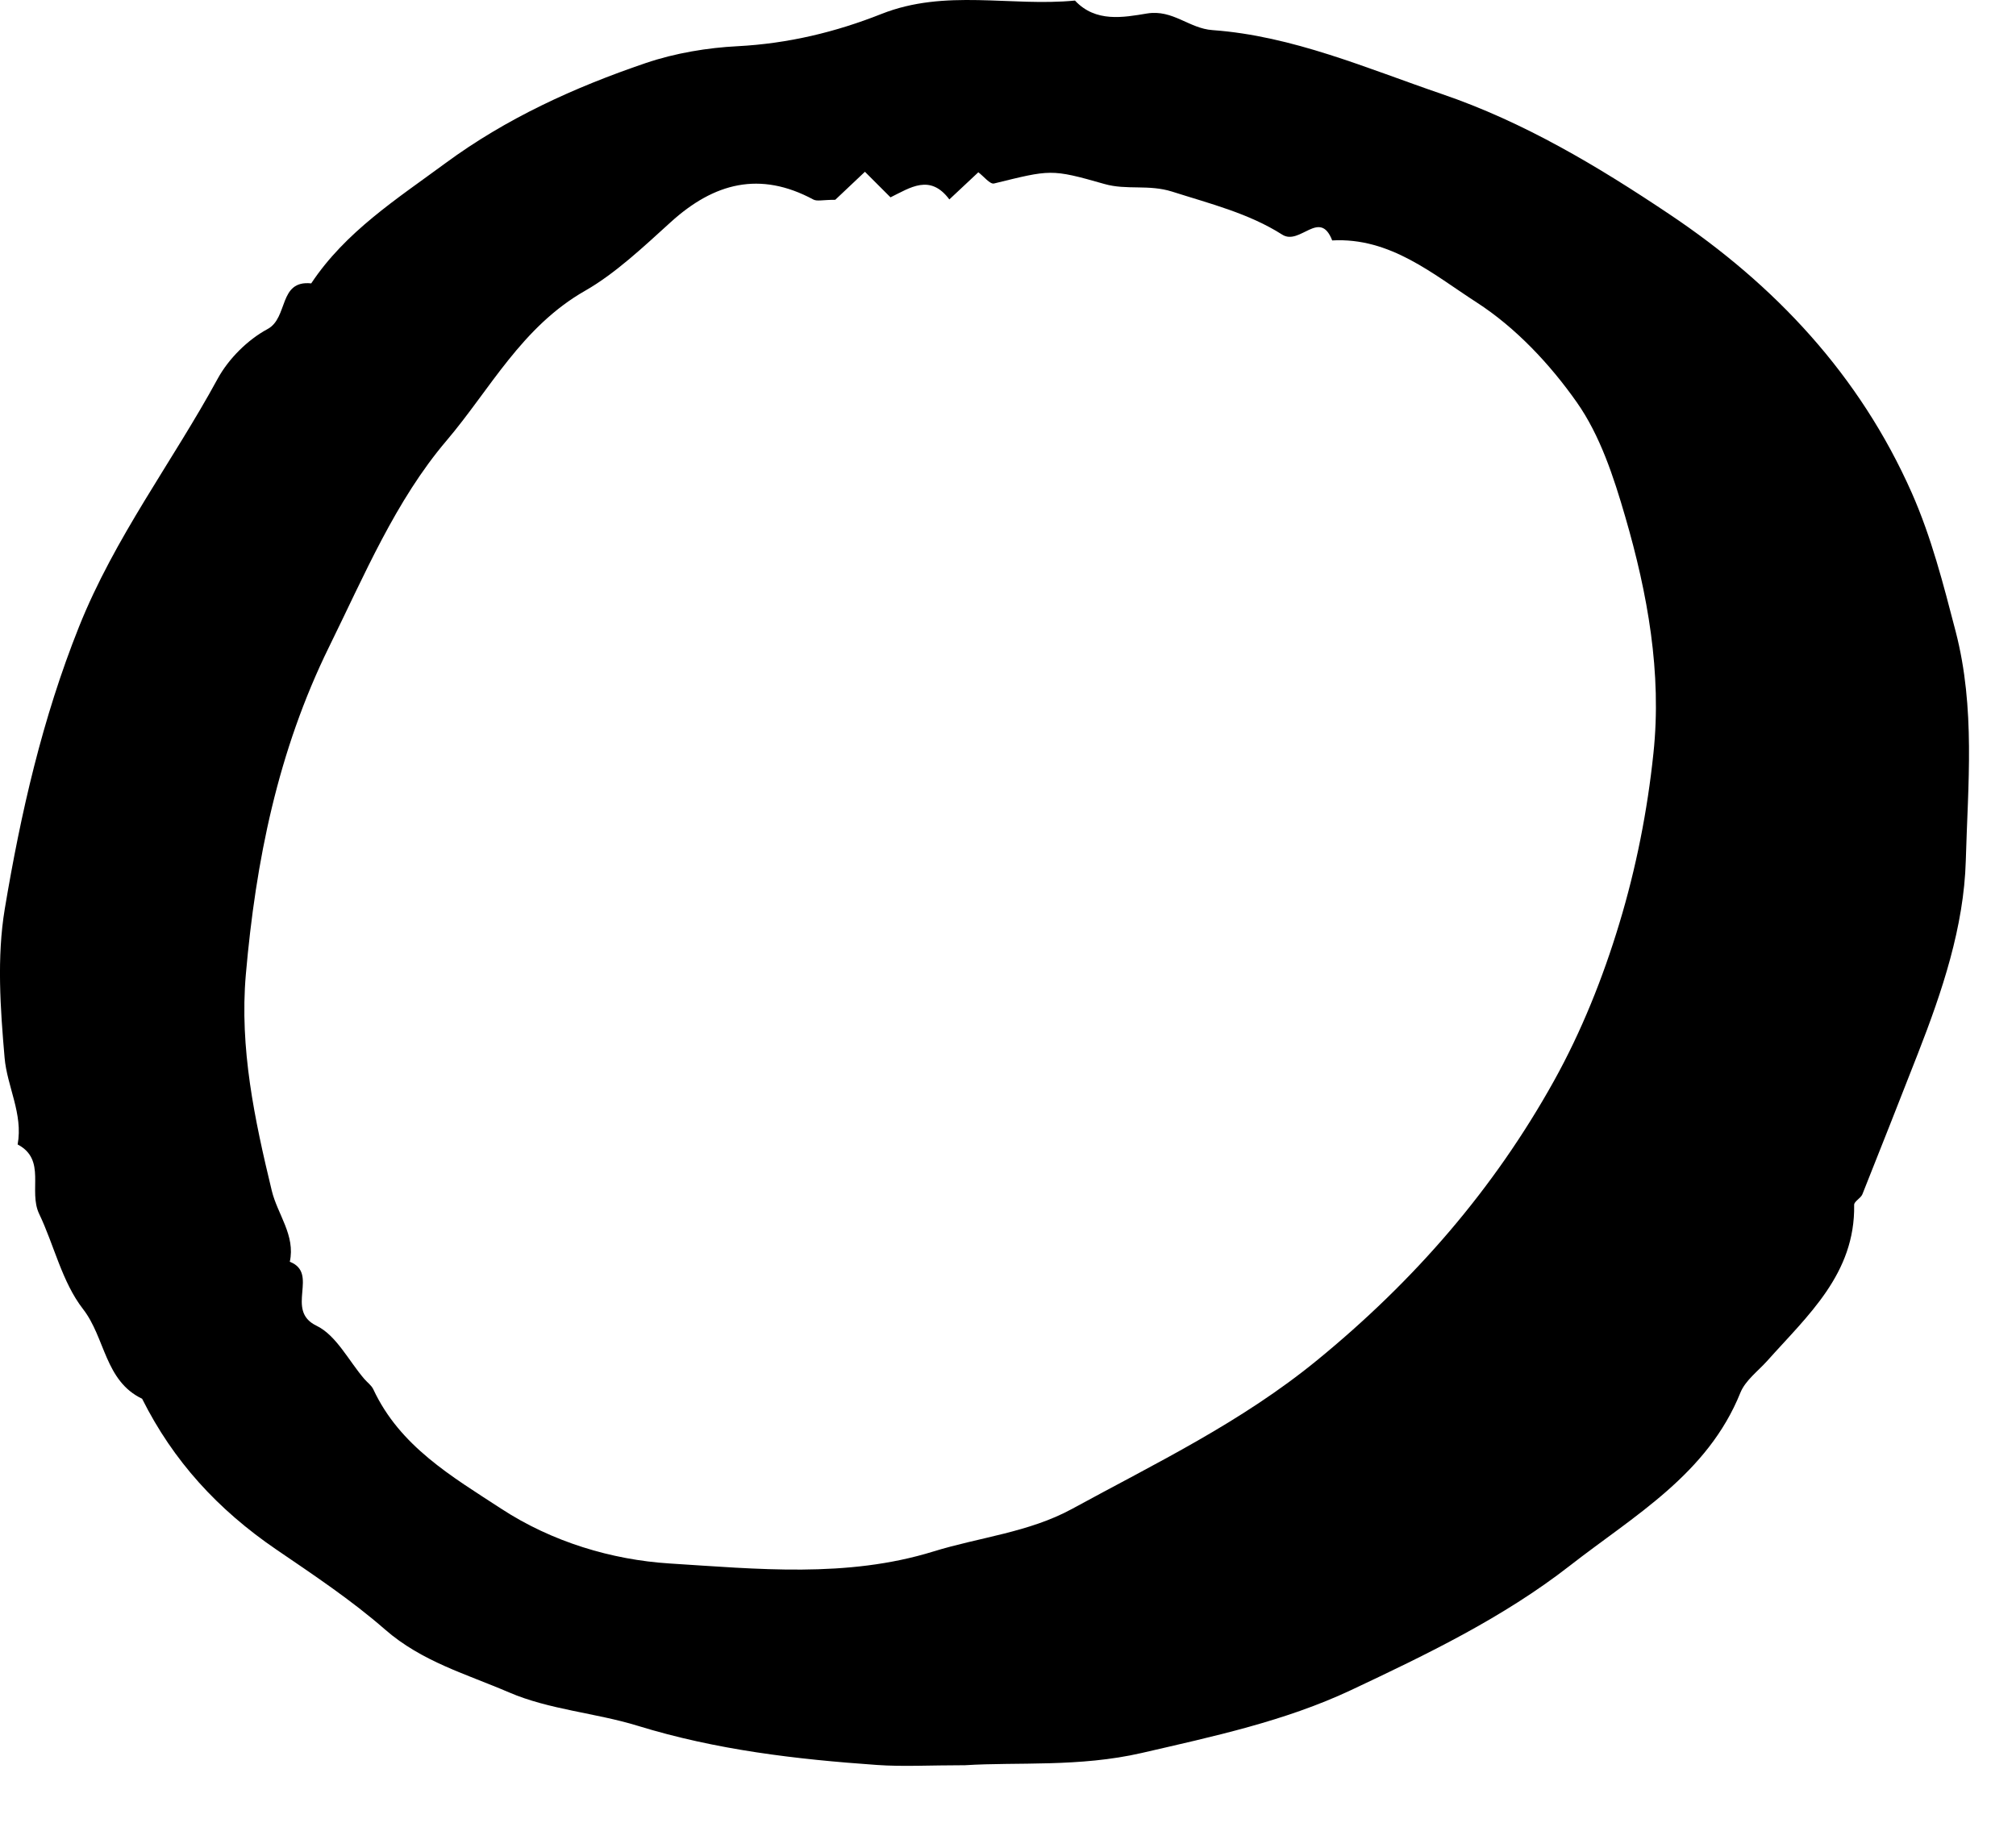 <svg width="32" height="29" viewBox="0 0 32 29" fill="none" xmlns="http://www.w3.org/2000/svg">
<path fill-rule="evenodd" clip-rule="evenodd" d="M13.258 3.172C13.06 3.172 12.97 3.199 12.911 3.168C12.062 2.711 11.334 2.902 10.646 3.527C10.216 3.917 9.767 4.342 9.289 4.615C8.281 5.189 7.779 6.182 7.088 6.995C6.279 7.946 5.783 9.133 5.224 10.268C4.409 11.927 4.059 13.671 3.902 15.473C3.801 16.639 4.04 17.769 4.314 18.903C4.404 19.277 4.692 19.613 4.6 20.031C5.073 20.217 4.514 20.8 5.022 21.046C5.338 21.198 5.533 21.601 5.782 21.891C5.83 21.947 5.896 21.993 5.926 22.057C6.348 22.962 7.173 23.441 7.956 23.952C8.762 24.479 9.712 24.763 10.626 24.821C12.015 24.908 13.441 25.056 14.815 24.631C15.549 24.404 16.332 24.328 17.016 23.955C18.347 23.228 19.698 22.583 20.907 21.594C22.455 20.327 23.709 18.88 24.665 17.162C25.101 16.378 25.443 15.524 25.703 14.663C25.969 13.786 26.15 12.87 26.245 11.958C26.38 10.684 26.153 9.424 25.797 8.202C25.614 7.572 25.399 6.913 25.028 6.386C24.602 5.78 24.057 5.2 23.439 4.801C22.749 4.356 22.069 3.766 21.146 3.817C20.949 3.308 20.634 3.904 20.353 3.725C19.823 3.387 19.207 3.234 18.605 3.042C18.232 2.924 17.883 3.022 17.531 2.921C16.677 2.677 16.675 2.694 15.778 2.913C15.714 2.928 15.616 2.8 15.529 2.735C15.382 2.873 15.226 3.019 15.069 3.166C14.763 2.755 14.446 2.981 14.135 3.133C13.999 2.996 13.866 2.863 13.729 2.727C13.57 2.877 13.411 3.027 13.258 3.172ZM15.32 28.024C14.75 28.024 14.334 28.049 13.922 28.02C12.636 27.93 11.369 27.782 10.119 27.397C9.456 27.193 8.718 27.143 8.078 26.867C7.41 26.579 6.697 26.381 6.111 25.869C5.577 25.402 4.969 24.998 4.382 24.597C3.457 23.965 2.75 23.194 2.256 22.206C1.662 21.923 1.672 21.236 1.317 20.781C0.983 20.35 0.859 19.766 0.622 19.272C0.445 18.903 0.743 18.413 0.28 18.169C0.369 17.684 0.112 17.249 0.073 16.793C0.005 16.009 -0.052 15.196 0.076 14.428C0.33 12.906 0.672 11.408 1.253 9.953C1.821 8.53 2.737 7.332 3.456 6.011C3.629 5.695 3.931 5.394 4.247 5.224C4.58 5.045 4.417 4.444 4.94 4.499C5.484 3.679 6.296 3.161 7.067 2.593C8.037 1.878 9.116 1.387 10.247 1.002C10.718 0.841 11.242 0.757 11.701 0.734C12.512 0.692 13.265 0.509 13.99 0.222C15.005 -0.181 16.042 0.108 17.063 0.009C17.391 0.361 17.833 0.276 18.208 0.214C18.619 0.148 18.873 0.452 19.246 0.478C20.52 0.57 21.691 1.084 22.885 1.492C24.189 1.937 25.361 2.639 26.497 3.4C28.178 4.525 29.517 5.955 30.345 7.823C30.658 8.531 30.846 9.272 31.042 10.024C31.359 11.246 31.236 12.459 31.203 13.665C31.173 14.713 30.829 15.738 30.443 16.726C30.151 17.471 29.859 18.216 29.562 18.959C29.537 19.023 29.43 19.072 29.431 19.128C29.449 20.223 28.694 20.883 28.049 21.607C27.902 21.77 27.704 21.916 27.626 22.108C27.104 23.406 25.937 24.061 24.916 24.858C23.857 25.683 22.647 26.265 21.444 26.832C20.397 27.324 19.259 27.567 18.125 27.829C17.13 28.058 16.15 27.971 15.32 28.024Z" fill="black"/>
</svg>
